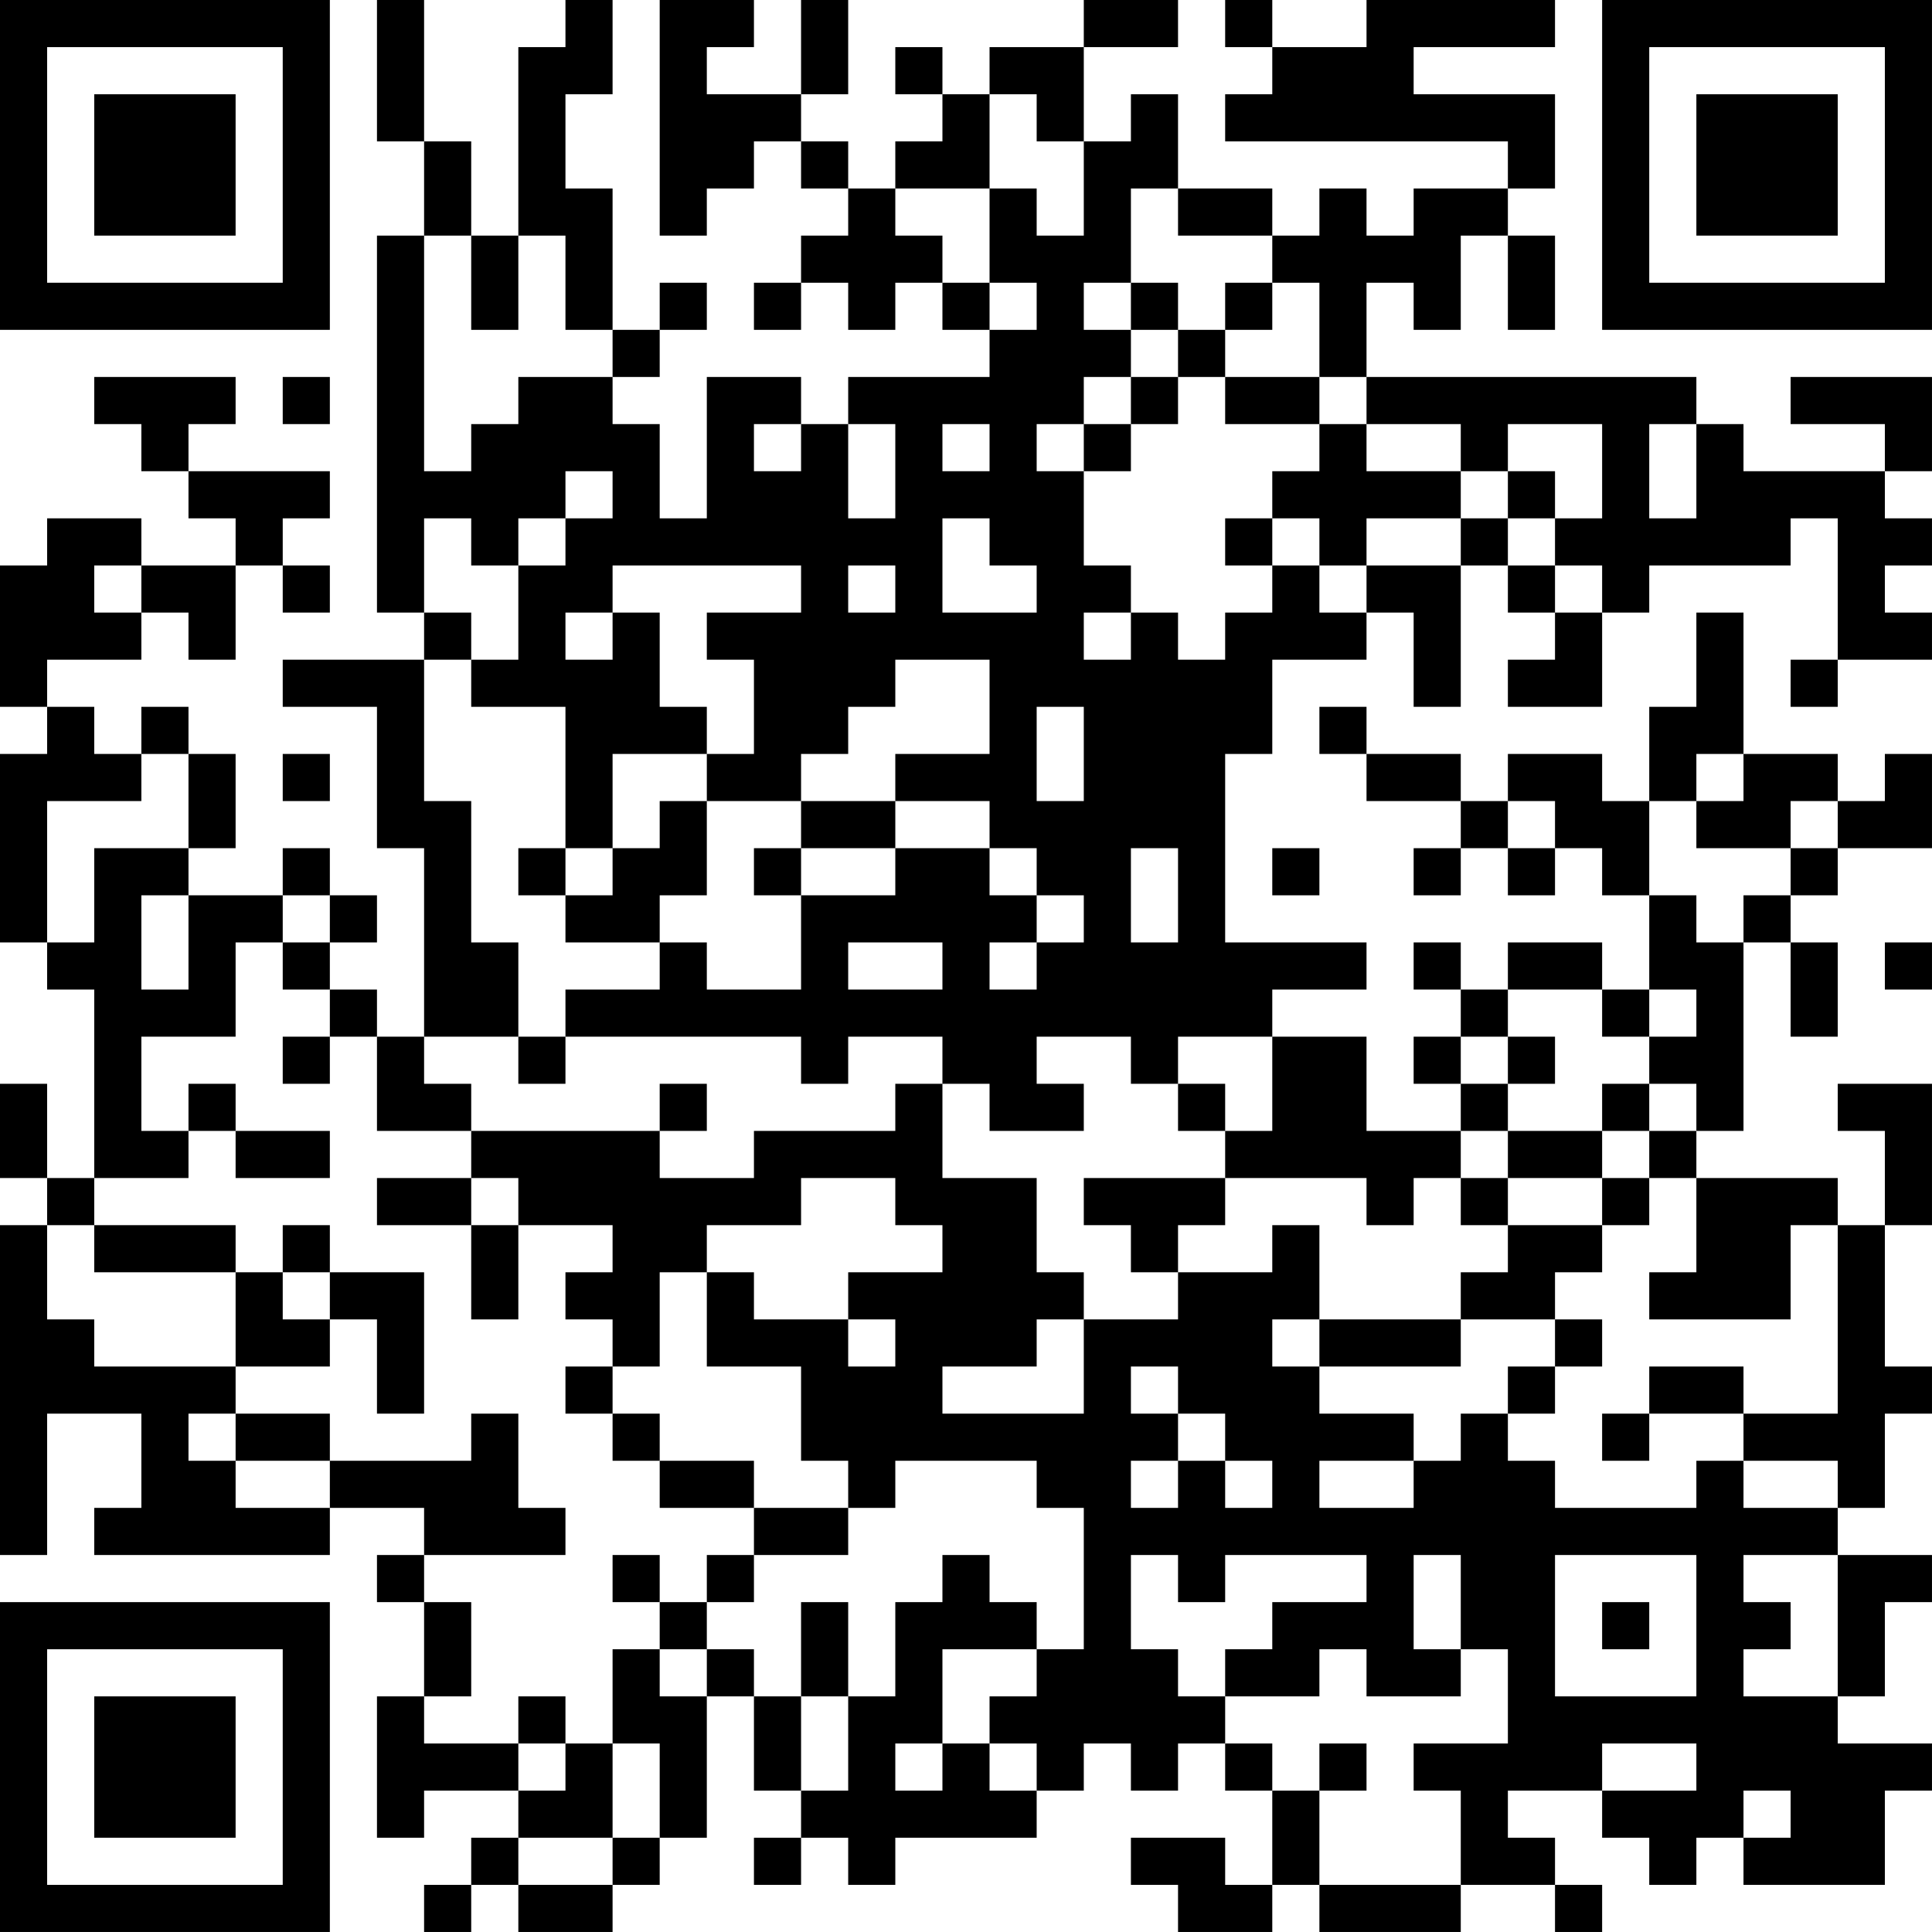 <?xml version="1.0" encoding="UTF-8"?>
<svg xmlns="http://www.w3.org/2000/svg" version="1.1" width="200" height="200" viewBox="0 0 200 200"><rect x="0" y="0" width="200" height="200" fill="#ffffff"/><g transform="scale(4.878)"><g transform="translate(0,0)"><path fill-rule="evenodd" d="M8 0L8 3L9 3L9 5L8 5L8 13L9 13L9 14L6 14L6 15L8 15L8 18L9 18L9 22L8 22L8 21L7 21L7 20L8 20L8 19L7 19L7 18L6 18L6 19L4 19L4 18L5 18L5 16L4 16L4 15L3 15L3 16L2 16L2 15L1 15L1 14L3 14L3 13L4 13L4 14L5 14L5 12L6 12L6 13L7 13L7 12L6 12L6 11L7 11L7 10L4 10L4 9L5 9L5 8L2 8L2 9L3 9L3 10L4 10L4 11L5 11L5 12L3 12L3 11L1 11L1 12L0 12L0 15L1 15L1 16L0 16L0 20L1 20L1 21L2 21L2 25L1 25L1 23L0 23L0 25L1 25L1 26L0 26L0 33L1 33L1 30L3 30L3 32L2 32L2 33L7 33L7 32L9 32L9 33L8 33L8 34L9 34L9 36L8 36L8 39L9 39L9 38L11 38L11 39L10 39L10 40L9 40L9 41L10 41L10 40L11 40L11 41L13 41L13 40L14 40L14 39L15 39L15 36L16 36L16 38L17 38L17 39L16 39L16 40L17 40L17 39L18 39L18 40L19 40L19 39L22 39L22 38L23 38L23 37L24 37L24 38L25 38L25 37L26 37L26 38L27 38L27 40L26 40L26 39L24 39L24 40L25 40L25 41L27 41L27 40L28 40L28 41L31 41L31 40L33 40L33 41L34 41L34 40L33 40L33 39L32 39L32 38L34 38L34 39L35 39L35 40L36 40L36 39L37 39L37 40L40 40L40 38L41 38L41 37L39 37L39 36L40 36L40 34L41 34L41 33L39 33L39 32L40 32L40 30L41 30L41 29L40 29L40 26L41 26L41 23L39 23L39 24L40 24L40 26L39 26L39 25L36 25L36 24L37 24L37 20L38 20L38 22L39 22L39 20L38 20L38 19L39 19L39 18L41 18L41 16L40 16L40 17L39 17L39 16L37 16L37 13L36 13L36 15L35 15L35 17L34 17L34 16L32 16L32 17L31 17L31 16L29 16L29 15L28 15L28 16L29 16L29 17L31 17L31 18L30 18L30 19L31 19L31 18L32 18L32 19L33 19L33 18L34 18L34 19L35 19L35 21L34 21L34 20L32 20L32 21L31 21L31 20L30 20L30 21L31 21L31 22L30 22L30 23L31 23L31 24L29 24L29 22L27 22L27 21L29 21L29 20L26 20L26 16L27 16L27 14L29 14L29 13L30 13L30 15L31 15L31 12L32 12L32 13L33 13L33 14L32 14L32 15L34 15L34 13L35 13L35 12L38 12L38 11L39 11L39 14L38 14L38 15L39 15L39 14L41 14L41 13L40 13L40 12L41 12L41 11L40 11L40 10L41 10L41 8L38 8L38 9L40 9L40 10L37 10L37 9L36 9L36 8L29 8L29 6L30 6L30 7L31 7L31 5L32 5L32 7L33 7L33 5L32 5L32 4L33 4L33 2L30 2L30 1L33 1L33 0L29 0L29 1L27 1L27 0L26 0L26 1L27 1L27 2L26 2L26 3L32 3L32 4L30 4L30 5L29 5L29 4L28 4L28 5L27 5L27 4L25 4L25 2L24 2L24 3L23 3L23 1L25 1L25 0L23 0L23 1L21 1L21 2L20 2L20 1L19 1L19 2L20 2L20 3L19 3L19 4L18 4L18 3L17 3L17 2L18 2L18 0L17 0L17 2L15 2L15 1L16 1L16 0L14 0L14 5L15 5L15 4L16 4L16 3L17 3L17 4L18 4L18 5L17 5L17 6L16 6L16 7L17 7L17 6L18 6L18 7L19 7L19 6L20 6L20 7L21 7L21 8L18 8L18 9L17 9L17 8L15 8L15 11L14 11L14 9L13 9L13 8L14 8L14 7L15 7L15 6L14 6L14 7L13 7L13 4L12 4L12 2L13 2L13 0L12 0L12 1L11 1L11 5L10 5L10 3L9 3L9 0ZM21 2L21 4L19 4L19 5L20 5L20 6L21 6L21 7L22 7L22 6L21 6L21 4L22 4L22 5L23 5L23 3L22 3L22 2ZM24 4L24 6L23 6L23 7L24 7L24 8L23 8L23 9L22 9L22 10L23 10L23 12L24 12L24 13L23 13L23 14L24 14L24 13L25 13L25 14L26 14L26 13L27 13L27 12L28 12L28 13L29 13L29 12L31 12L31 11L32 11L32 12L33 12L33 13L34 13L34 12L33 12L33 11L34 11L34 9L32 9L32 10L31 10L31 9L29 9L29 8L28 8L28 6L27 6L27 5L25 5L25 4ZM9 5L9 10L10 10L10 9L11 9L11 8L13 8L13 7L12 7L12 5L11 5L11 7L10 7L10 5ZM24 6L24 7L25 7L25 8L24 8L24 9L23 9L23 10L24 10L24 9L25 9L25 8L26 8L26 9L28 9L28 10L27 10L27 11L26 11L26 12L27 12L27 11L28 11L28 12L29 12L29 11L31 11L31 10L29 10L29 9L28 9L28 8L26 8L26 7L27 7L27 6L26 6L26 7L25 7L25 6ZM6 8L6 9L7 9L7 8ZM16 9L16 10L17 10L17 9ZM18 9L18 11L19 11L19 9ZM20 9L20 10L21 10L21 9ZM35 9L35 11L36 11L36 9ZM12 10L12 11L11 11L11 12L10 12L10 11L9 11L9 13L10 13L10 14L9 14L9 17L10 17L10 20L11 20L11 22L9 22L9 23L10 23L10 24L8 24L8 22L7 22L7 21L6 21L6 20L7 20L7 19L6 19L6 20L5 20L5 22L3 22L3 24L4 24L4 25L2 25L2 26L1 26L1 28L2 28L2 29L5 29L5 30L4 30L4 31L5 31L5 32L7 32L7 31L10 31L10 30L11 30L11 32L12 32L12 33L9 33L9 34L10 34L10 36L9 36L9 37L11 37L11 38L12 38L12 37L13 37L13 39L11 39L11 40L13 40L13 39L14 39L14 37L13 37L13 35L14 35L14 36L15 36L15 35L16 35L16 36L17 36L17 38L18 38L18 36L19 36L19 34L20 34L20 33L21 33L21 34L22 34L22 35L20 35L20 37L19 37L19 38L20 38L20 37L21 37L21 38L22 38L22 37L21 37L21 36L22 36L22 35L23 35L23 32L22 32L22 31L19 31L19 32L18 32L18 31L17 31L17 29L15 29L15 27L16 27L16 28L18 28L18 29L19 29L19 28L18 28L18 27L20 27L20 26L19 26L19 25L17 25L17 26L15 26L15 27L14 27L14 29L13 29L13 28L12 28L12 27L13 27L13 26L11 26L11 25L10 25L10 24L14 24L14 25L16 25L16 24L19 24L19 23L20 23L20 25L22 25L22 27L23 27L23 28L22 28L22 29L20 29L20 30L23 30L23 28L25 28L25 27L27 27L27 26L28 26L28 28L27 28L27 29L28 29L28 30L30 30L30 31L28 31L28 32L30 32L30 31L31 31L31 30L32 30L32 31L33 31L33 32L36 32L36 31L37 31L37 32L39 32L39 31L37 31L37 30L39 30L39 26L38 26L38 28L35 28L35 27L36 27L36 25L35 25L35 24L36 24L36 23L35 23L35 22L36 22L36 21L35 21L35 22L34 22L34 21L32 21L32 22L31 22L31 23L32 23L32 24L31 24L31 25L30 25L30 26L29 26L29 25L26 25L26 24L27 24L27 22L25 22L25 23L24 23L24 22L22 22L22 23L23 23L23 24L21 24L21 23L20 23L20 22L18 22L18 23L17 23L17 22L12 22L12 21L14 21L14 20L15 20L15 21L17 21L17 19L19 19L19 18L21 18L21 19L22 19L22 20L21 20L21 21L22 21L22 20L23 20L23 19L22 19L22 18L21 18L21 17L19 17L19 16L21 16L21 14L19 14L19 15L18 15L18 16L17 16L17 17L15 17L15 16L16 16L16 14L15 14L15 13L17 13L17 12L13 12L13 13L12 13L12 14L13 14L13 13L14 13L14 15L15 15L15 16L13 16L13 18L12 18L12 15L10 15L10 14L11 14L11 12L12 12L12 11L13 11L13 10ZM32 10L32 11L33 11L33 10ZM20 11L20 13L22 13L22 12L21 12L21 11ZM2 12L2 13L3 13L3 12ZM18 12L18 13L19 13L19 12ZM22 15L22 17L23 17L23 15ZM3 16L3 17L1 17L1 20L2 20L2 18L4 18L4 16ZM6 16L6 17L7 17L7 16ZM36 16L36 17L35 17L35 19L36 19L36 20L37 20L37 19L38 19L38 18L39 18L39 17L38 17L38 18L36 18L36 17L37 17L37 16ZM14 17L14 18L13 18L13 19L12 19L12 18L11 18L11 19L12 19L12 20L14 20L14 19L15 19L15 17ZM17 17L17 18L16 18L16 19L17 19L17 18L19 18L19 17ZM32 17L32 18L33 18L33 17ZM24 18L24 20L25 20L25 18ZM27 18L27 19L28 19L28 18ZM3 19L3 21L4 21L4 19ZM18 20L18 21L20 21L20 20ZM40 20L40 21L41 21L41 20ZM6 22L6 23L7 23L7 22ZM11 22L11 23L12 23L12 22ZM32 22L32 23L33 23L33 22ZM4 23L4 24L5 24L5 25L7 25L7 24L5 24L5 23ZM14 23L14 24L15 24L15 23ZM25 23L25 24L26 24L26 23ZM34 23L34 24L32 24L32 25L31 25L31 26L32 26L32 27L31 27L31 28L28 28L28 29L31 29L31 28L33 28L33 29L32 29L32 30L33 30L33 29L34 29L34 28L33 28L33 27L34 27L34 26L35 26L35 25L34 25L34 24L35 24L35 23ZM8 25L8 26L10 26L10 28L11 28L11 26L10 26L10 25ZM23 25L23 26L24 26L24 27L25 27L25 26L26 26L26 25ZM32 25L32 26L34 26L34 25ZM2 26L2 27L5 27L5 29L7 29L7 28L8 28L8 30L9 30L9 27L7 27L7 26L6 26L6 27L5 27L5 26ZM6 27L6 28L7 28L7 27ZM12 29L12 30L13 30L13 31L14 31L14 32L16 32L16 33L15 33L15 34L14 34L14 33L13 33L13 34L14 34L14 35L15 35L15 34L16 34L16 33L18 33L18 32L16 32L16 31L14 31L14 30L13 30L13 29ZM24 29L24 30L25 30L25 31L24 31L24 32L25 32L25 31L26 31L26 32L27 32L27 31L26 31L26 30L25 30L25 29ZM35 29L35 30L34 30L34 31L35 31L35 30L37 30L37 29ZM5 30L5 31L7 31L7 30ZM24 33L24 35L25 35L25 36L26 36L26 37L27 37L27 38L28 38L28 40L31 40L31 38L30 38L30 37L32 37L32 35L31 35L31 33L30 33L30 35L31 35L31 36L29 36L29 35L28 35L28 36L26 36L26 35L27 35L27 34L29 34L29 33L26 33L26 34L25 34L25 33ZM33 33L33 36L36 36L36 33ZM37 33L37 34L38 34L38 35L37 35L37 36L39 36L39 33ZM17 34L17 36L18 36L18 34ZM34 34L34 35L35 35L35 34ZM11 36L11 37L12 37L12 36ZM28 37L28 38L29 38L29 37ZM34 37L34 38L36 38L36 37ZM37 38L37 39L38 39L38 38ZM0 0L0 7L7 7L7 0ZM1 1L1 6L6 6L6 1ZM2 2L2 5L5 5L5 2ZM34 0L34 7L41 7L41 0ZM35 1L35 6L40 6L40 1ZM36 2L36 5L39 5L39 2ZM0 34L0 41L7 41L7 34ZM1 35L1 40L6 40L6 35ZM2 36L2 39L5 39L5 36Z" fill="#000000"/></g></g></svg>
